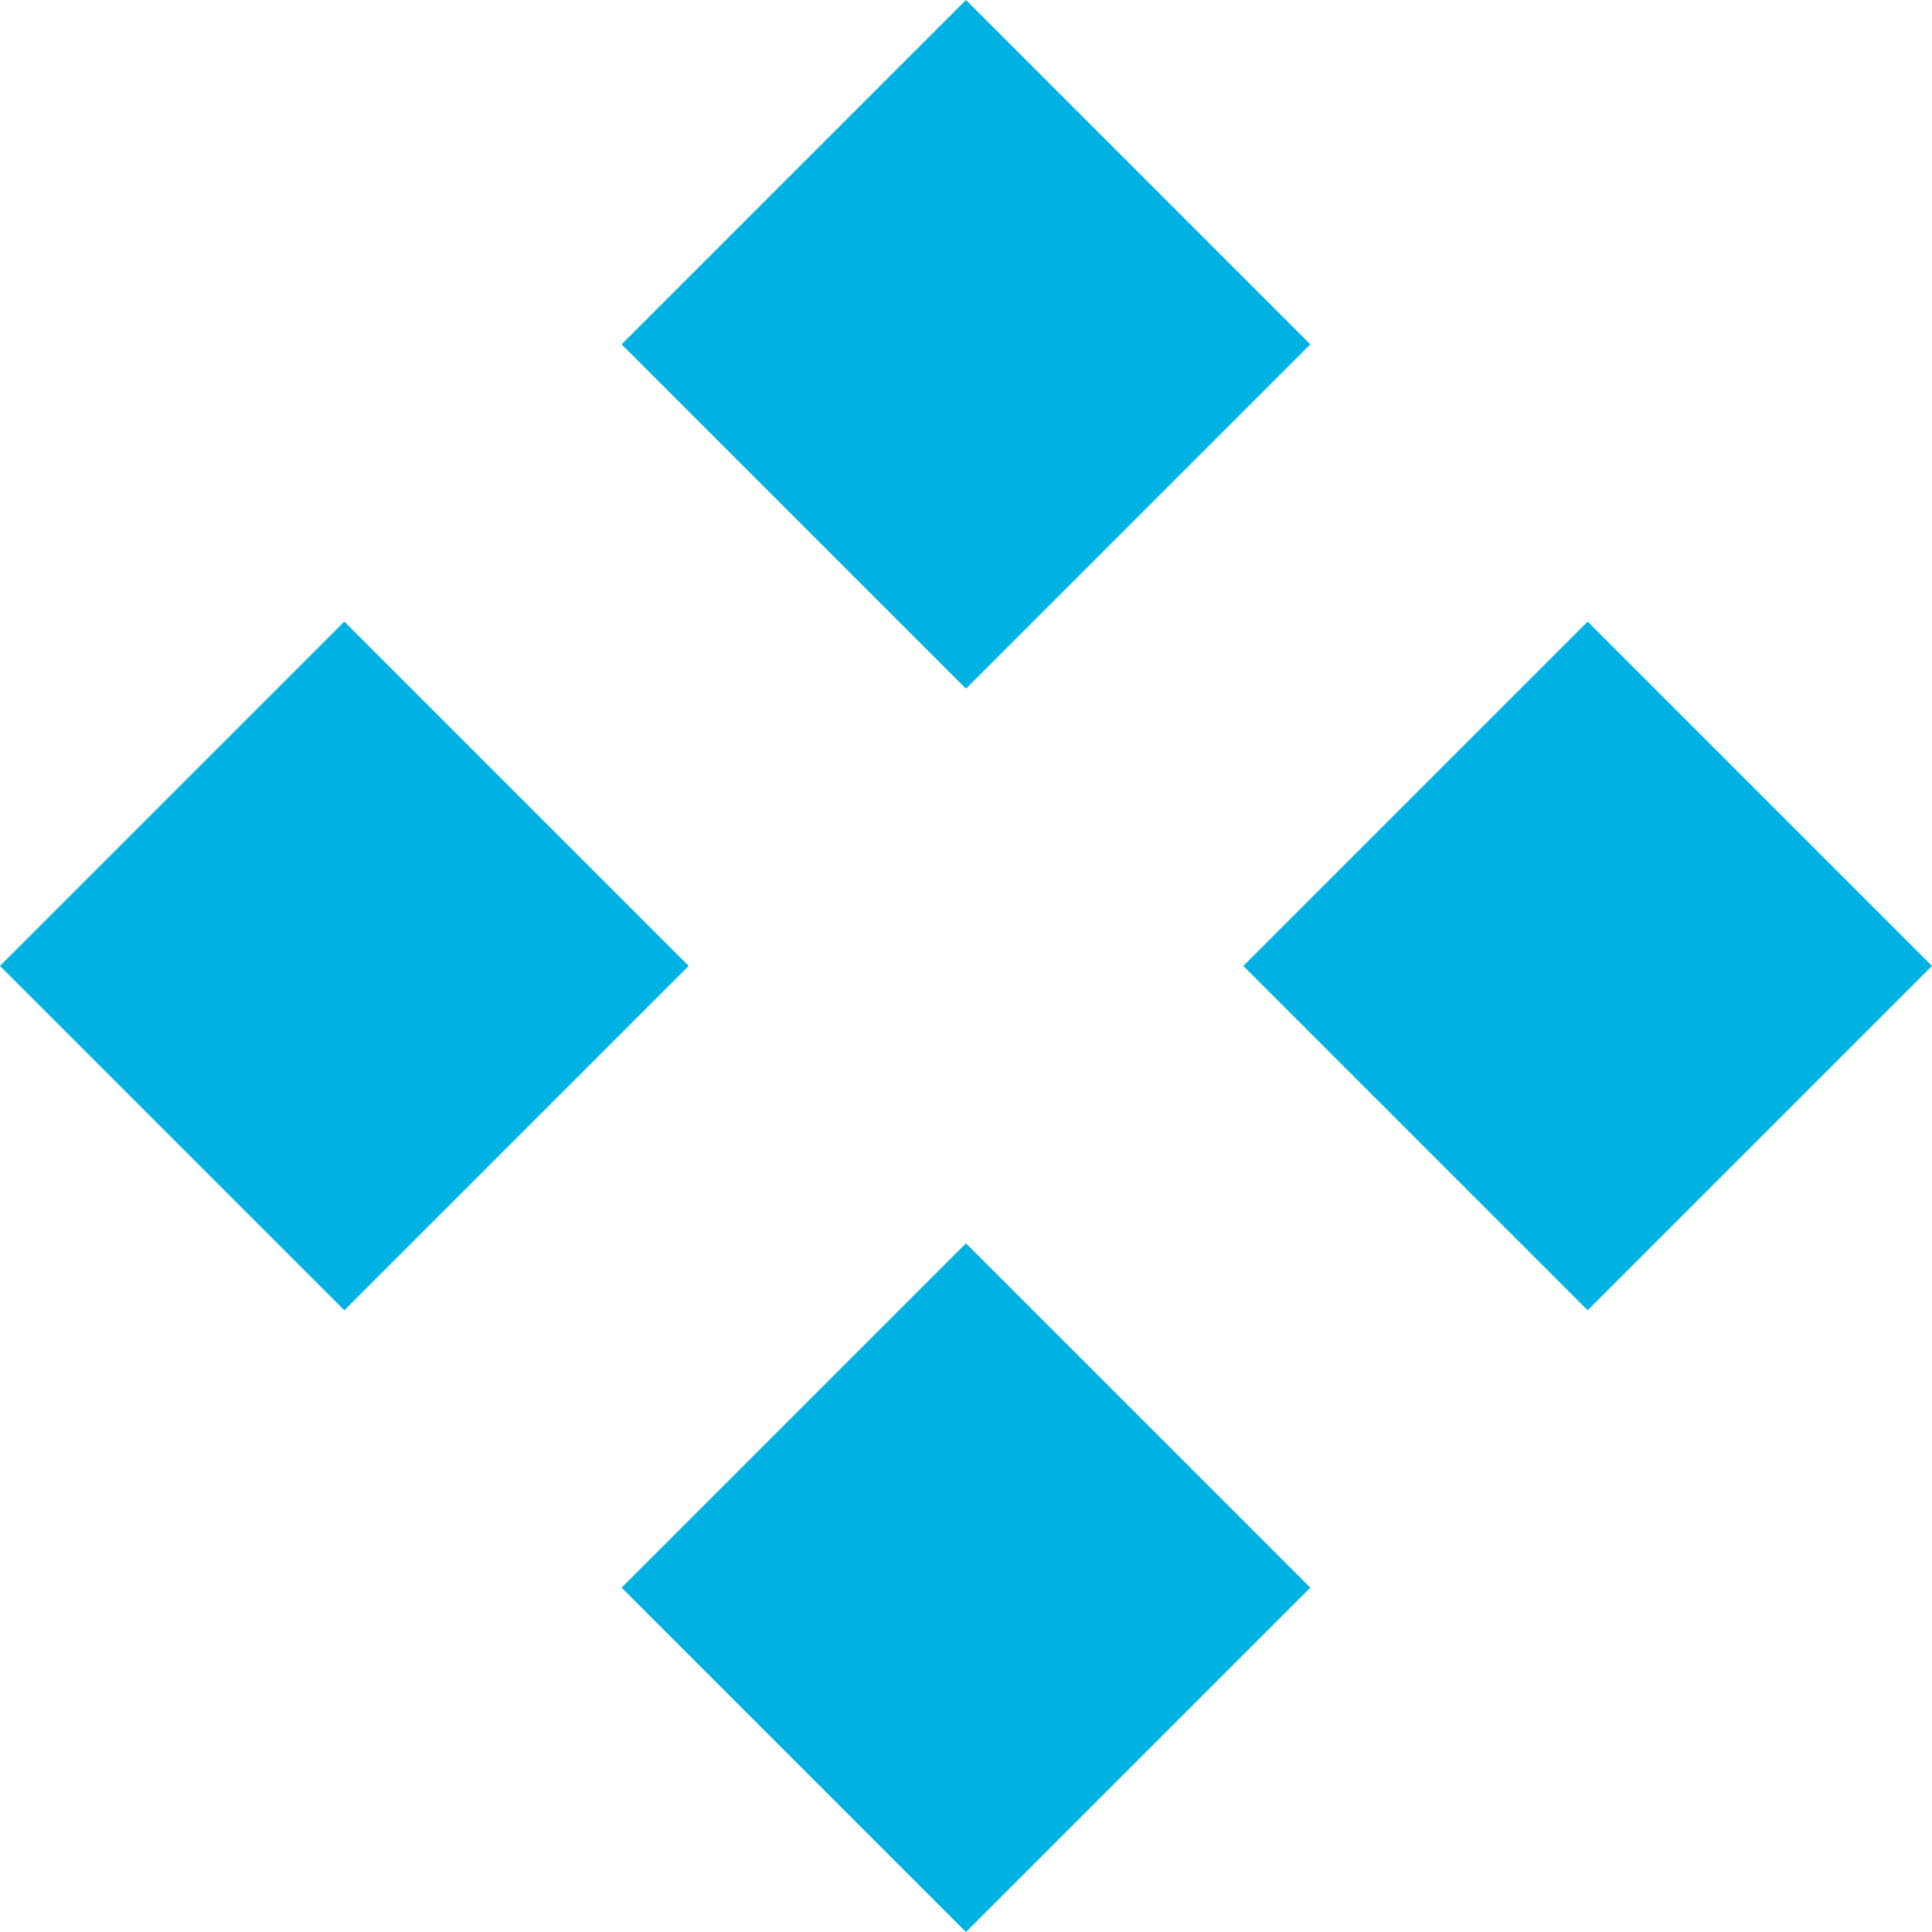 <svg xmlns="http://www.w3.org/2000/svg" width="223.276" height="223.276" viewBox="0 0 223.276 223.276">
  <g id="그룹_1" data-name="그룹 1" transform="translate(0.002 -0.005)">
    <rect id="사각형_1" data-name="사각형 1" width="56.277" height="56.277" transform="translate(111.631 0.005) rotate(45)" fill="#00b2e3"/>
    <rect id="사각형_2" data-name="사각형 2" width="56.277" height="56.277" transform="translate(111.631 143.693) rotate(45)" fill="#00b2e3"/>
    <rect id="사각형_3" data-name="사각형 3" width="56.277" height="56.277" transform="translate(-0.002 111.634) rotate(-45)" fill="#00b2e3"/>
    <rect id="사각형_4" data-name="사각형 4" width="56.277" height="56.277" transform="translate(143.685 111.634) rotate(-45)" fill="#00b2e3"/>
  </g>
</svg>

